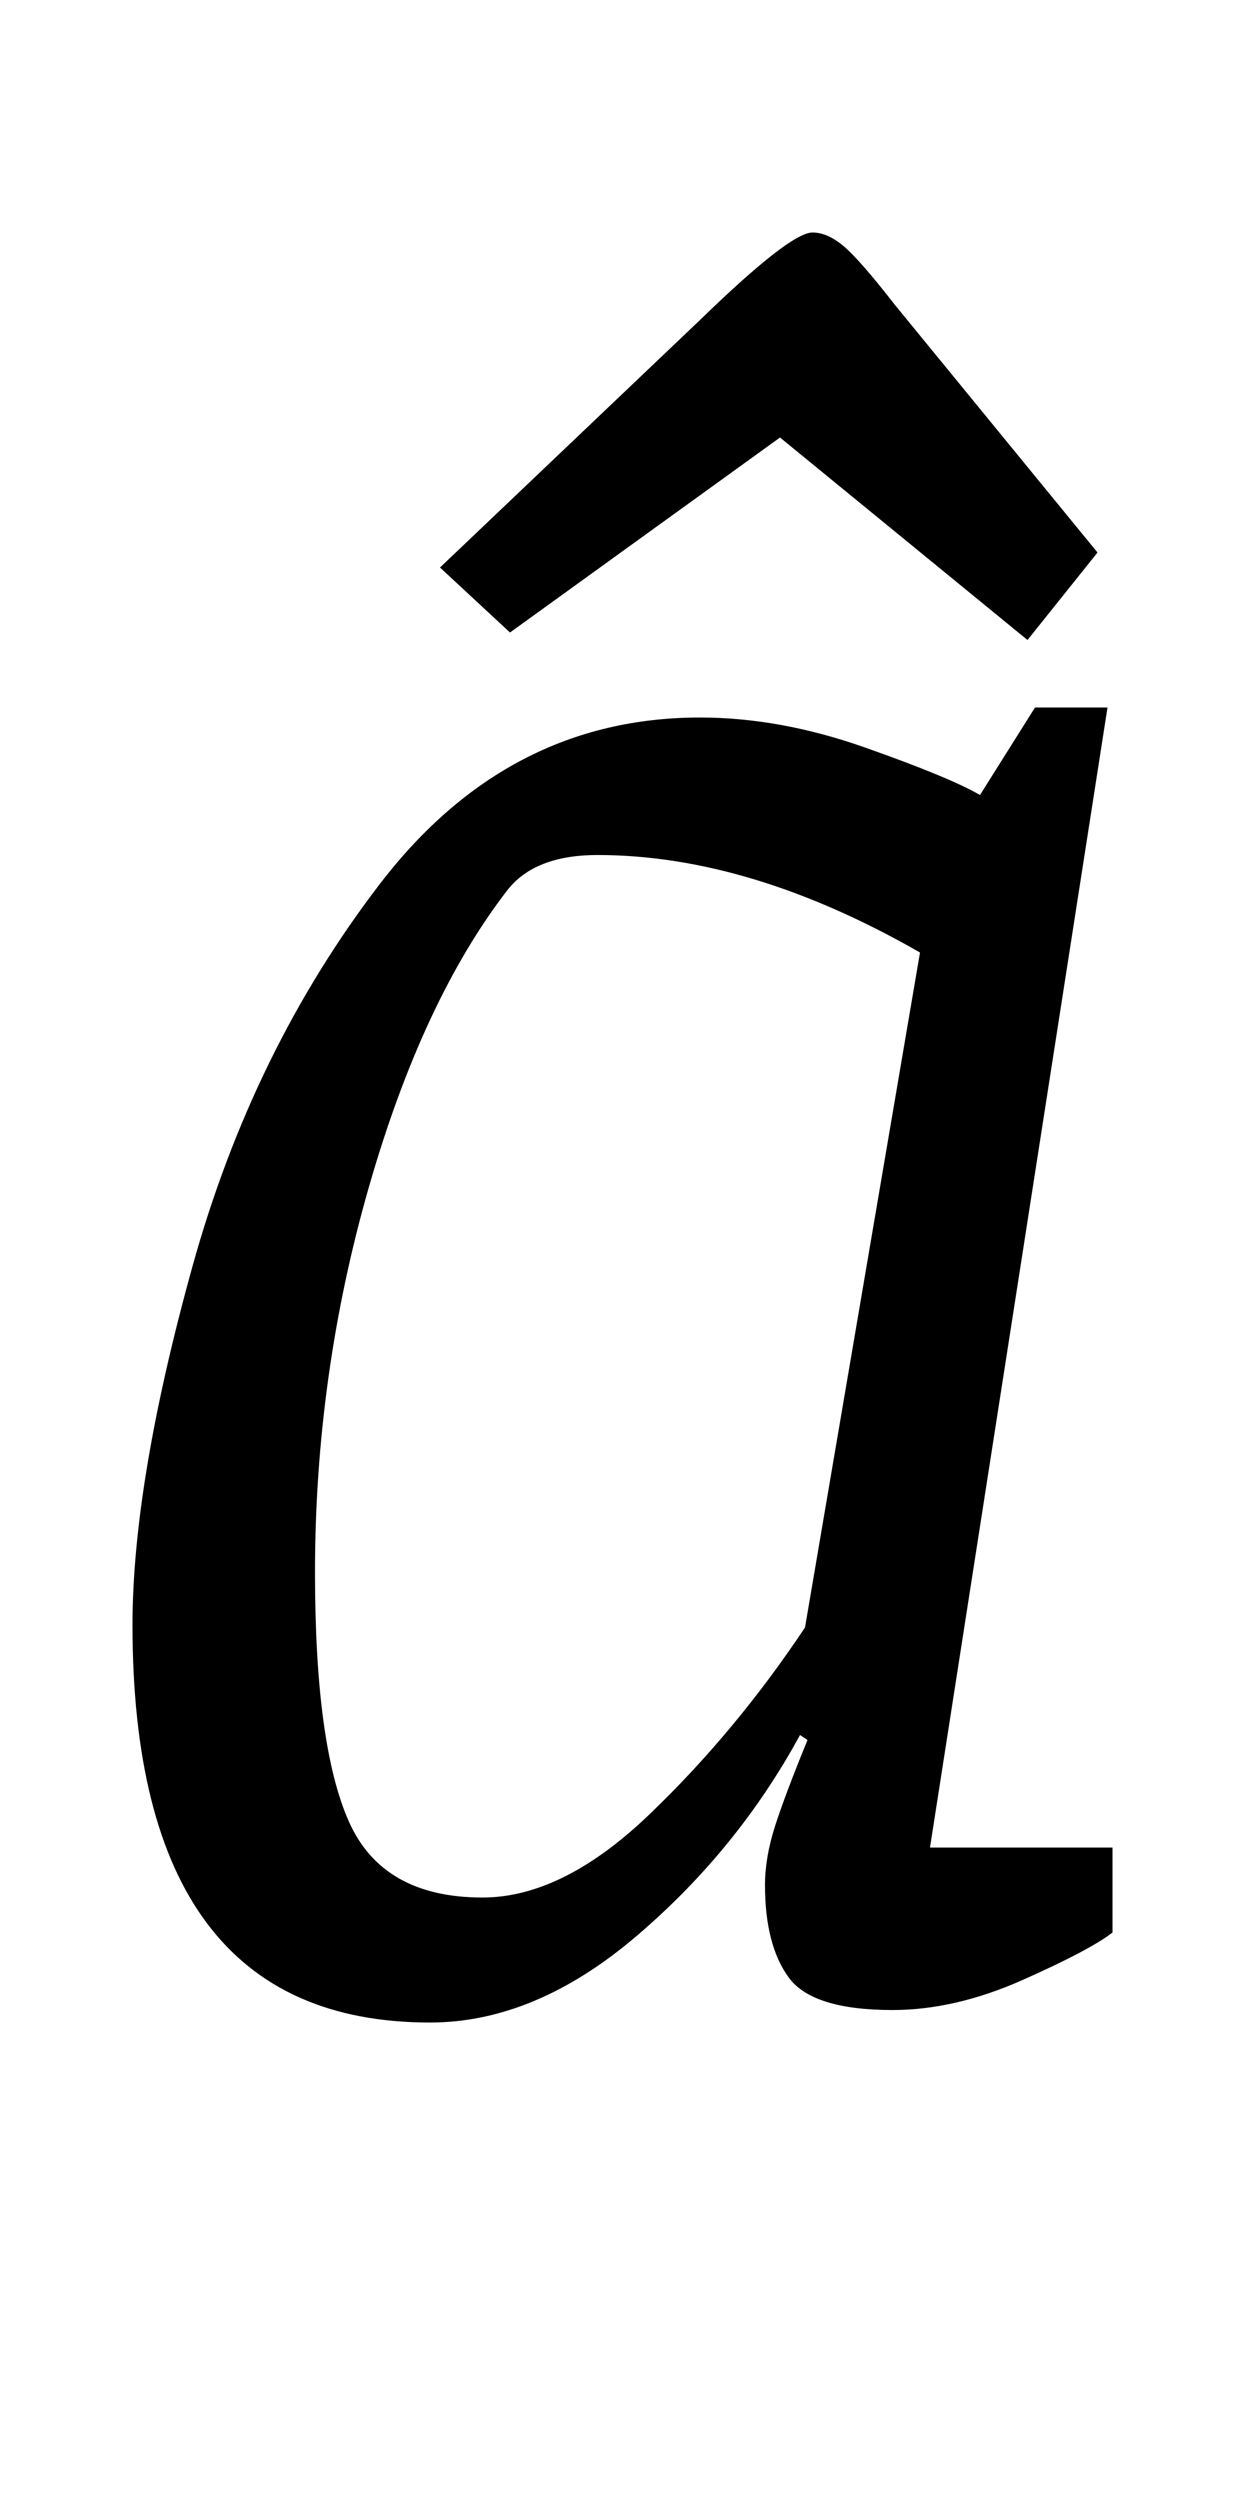 <?xml version="1.0" standalone="no"?>
<!DOCTYPE svg PUBLIC "-//W3C//DTD SVG 1.1//EN" "http://www.w3.org/Graphics/SVG/1.1/DTD/svg11.dtd" >
<svg xmlns="http://www.w3.org/2000/svg" xmlns:xlink="http://www.w3.org/1999/xlink" version="1.1" viewBox="-10 0 498 1000">
  <g transform="matrix(1 0 0 -1 0 800)">
   <path fill="currentColor"
d="M43 0zM43 150q0 57 24 143.5t75 153t128 66.5q32 0 66 -12t46 -19l22 35h29l-71 -456h73v-34q-9 -7 -36 -19t-52 -12q-32 0 -41.5 13t-9.5 37q0 11 4 23.5t13 34.5l-3 2q-25 -46 -65.5 -80.5t-82.5 -34.5q-119 0 -119 159zM249.5 74q34.5 33 62.5 75l46 270
q-68 39 -129 39q-25 0 -36 -14q-34 -44 -55.5 -119t-21.5 -154q0 -69 13.5 -99.5t53.5 -30.5q32 0 66.5 33zM383 544zM194 547l-28 26l104 99q36 35 45 35q6 0 12.5 -5.5t20.5 -23.5l81 -99l-28 -35l-99 81z" />
  </g>

</svg>
